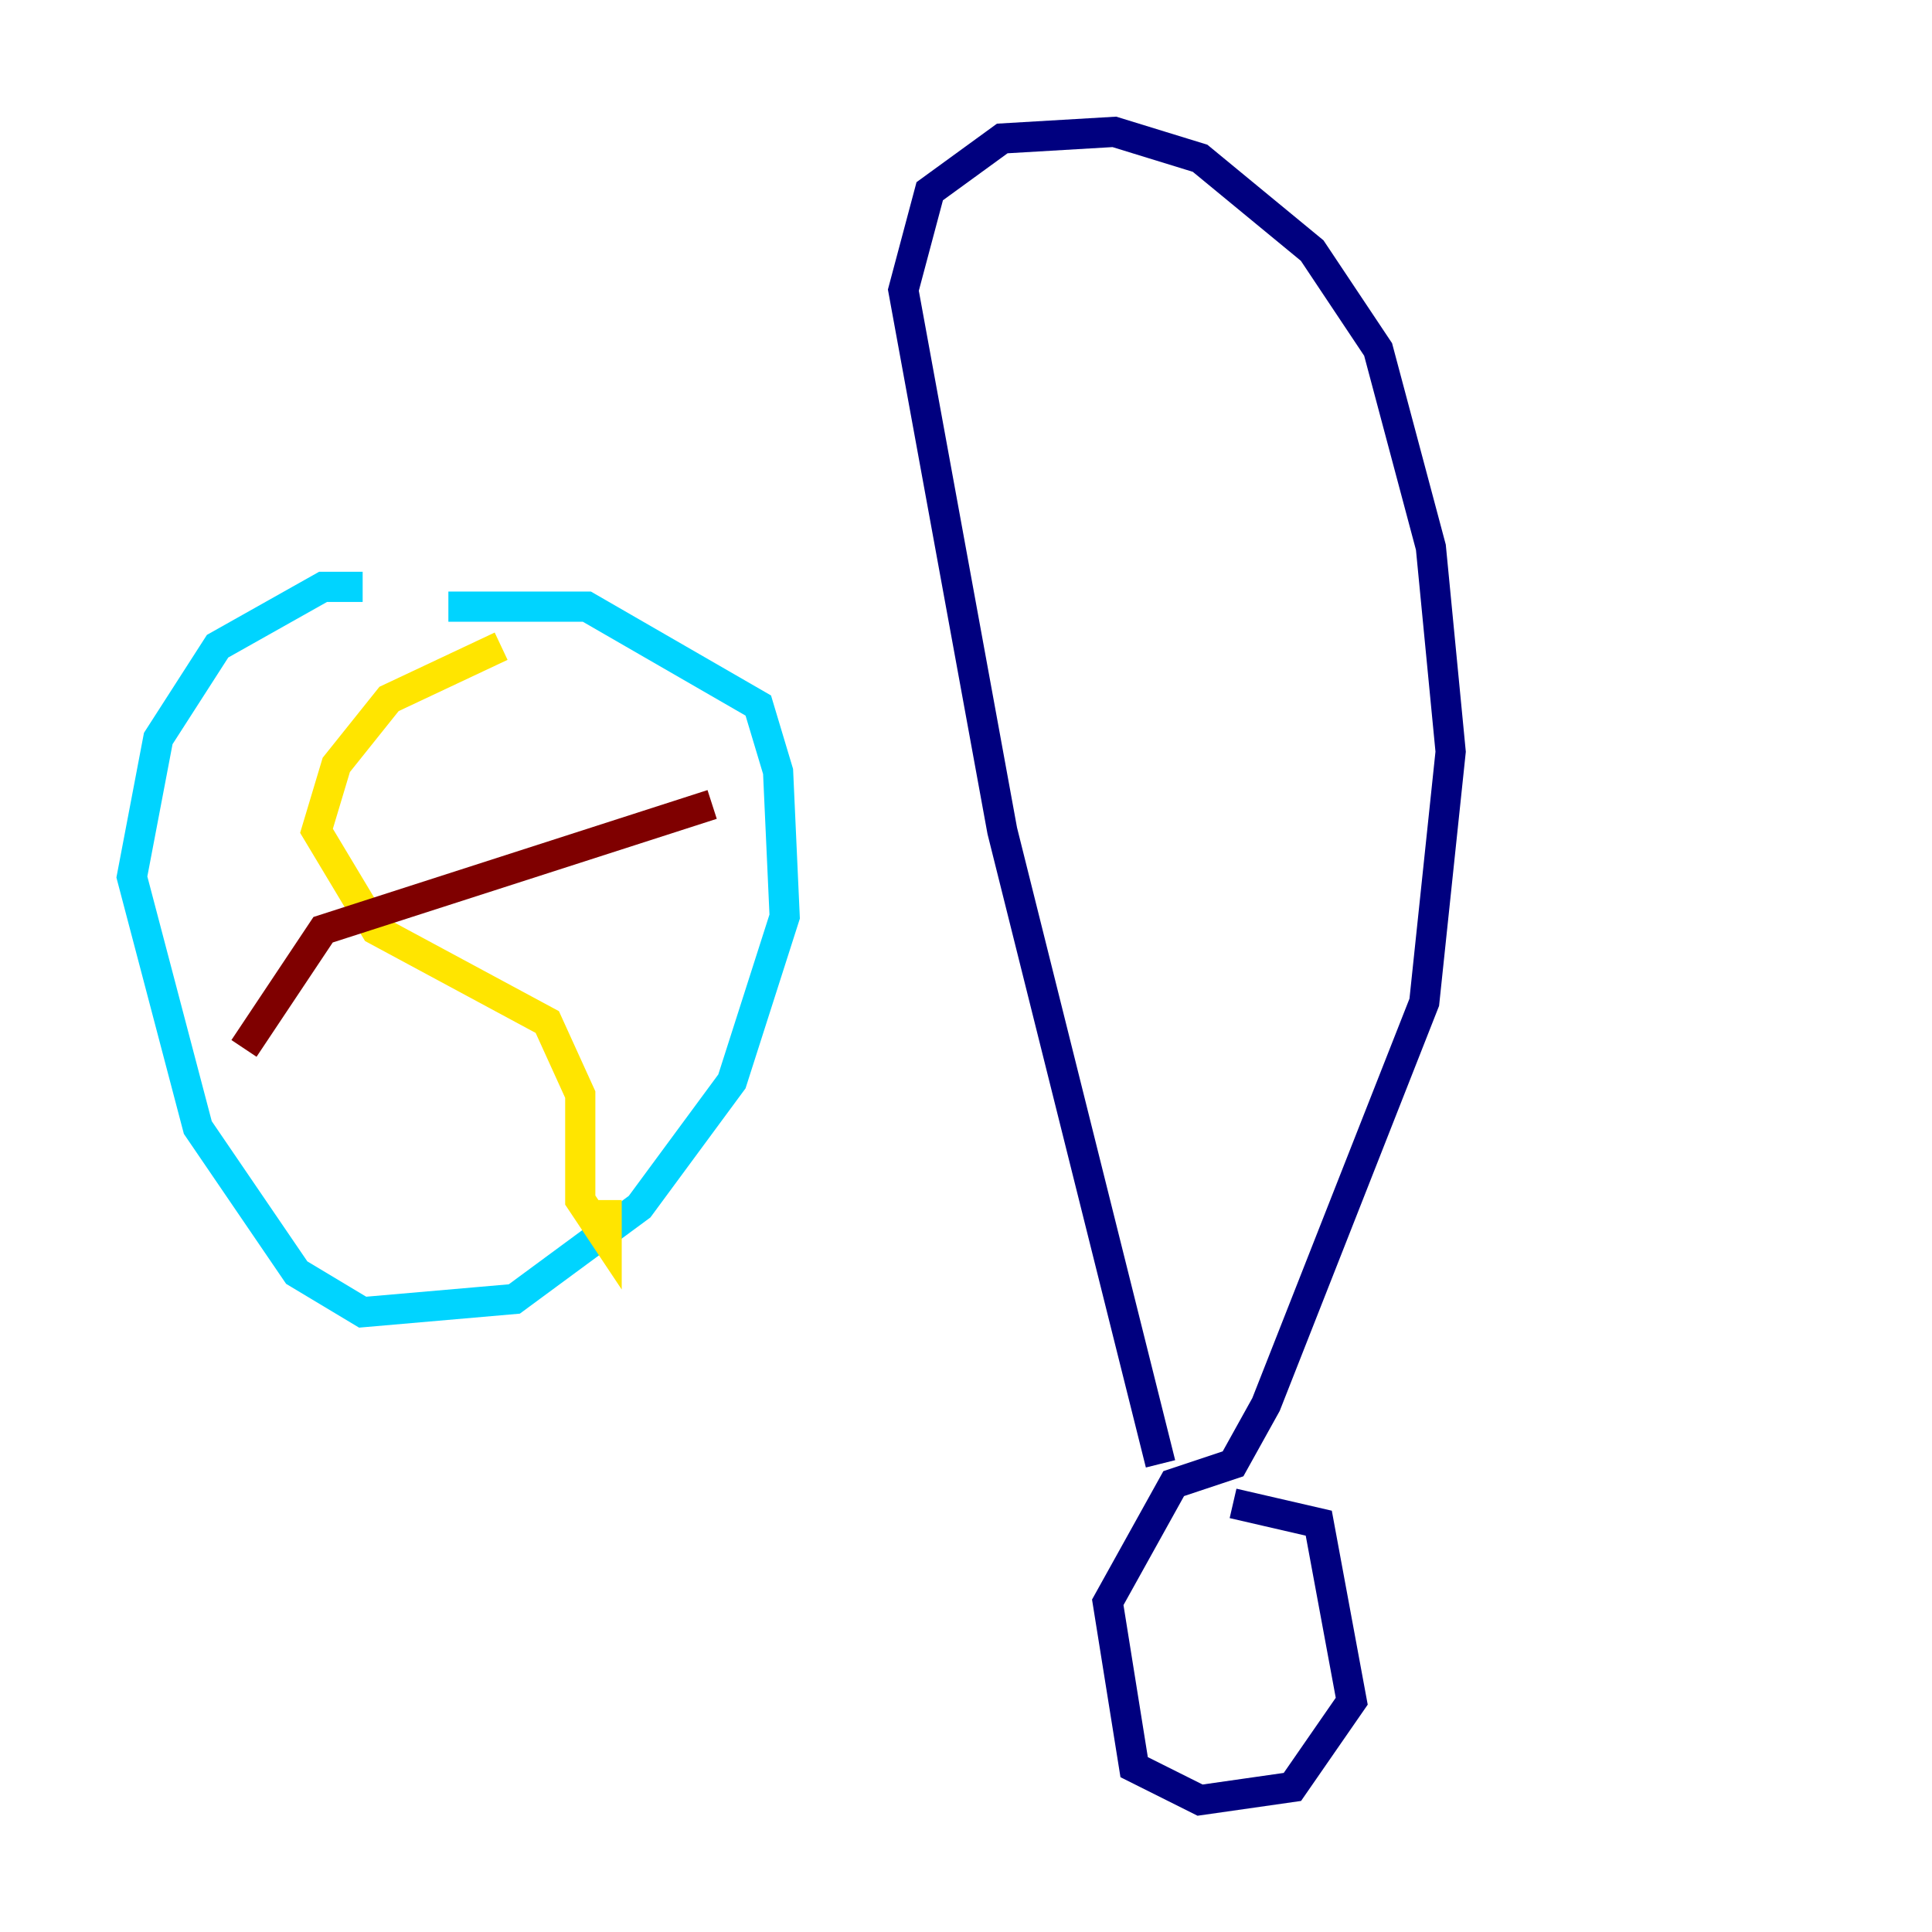 <?xml version="1.0" encoding="utf-8" ?>
<svg baseProfile="tiny" height="128" version="1.2" viewBox="0,0,128,128" width="128" xmlns="http://www.w3.org/2000/svg" xmlns:ev="http://www.w3.org/2001/xml-events" xmlns:xlink="http://www.w3.org/1999/xlink"><defs /><polyline fill="none" points="76.887,96.983 66.403,55.044 59.85,19.222 61.597,12.669 66.403,9.174 73.829,8.737 79.508,10.485 86.935,16.601 91.304,23.154 94.799,36.259 96.109,49.802 94.362,66.403 83.877,93.051 81.693,96.983 77.761,98.293 73.392,106.157 75.14,117.079 79.508,119.263 85.625,118.389 89.556,112.71 87.372,100.915 81.693,99.604" stroke="#00007f" stroke-width="2" /><polyline fill="none" points="24.027,38.88 21.406,38.88 14.416,42.812 10.485,48.928 8.737,58.102 13.106,74.703 19.659,84.314 24.027,86.935 34.075,86.061 42.375,79.945 48.492,71.645 51.986,60.724 51.55,51.113 50.239,46.744 38.88,40.191 29.706,40.191" stroke="#00d4ff" stroke-width="2" /><polyline fill="none" points="33.201,42.812 25.775,46.307 22.28,50.676 20.969,55.044 24.901,61.597 36.259,67.713 38.444,72.519 38.444,79.508 40.191,82.13 40.191,79.508" stroke="#ffe500" stroke-width="2" /><polyline fill="none" points="16.164,69.461 21.406,61.597 47.181,53.297" stroke="#7f0000" stroke-width="2" /></svg>